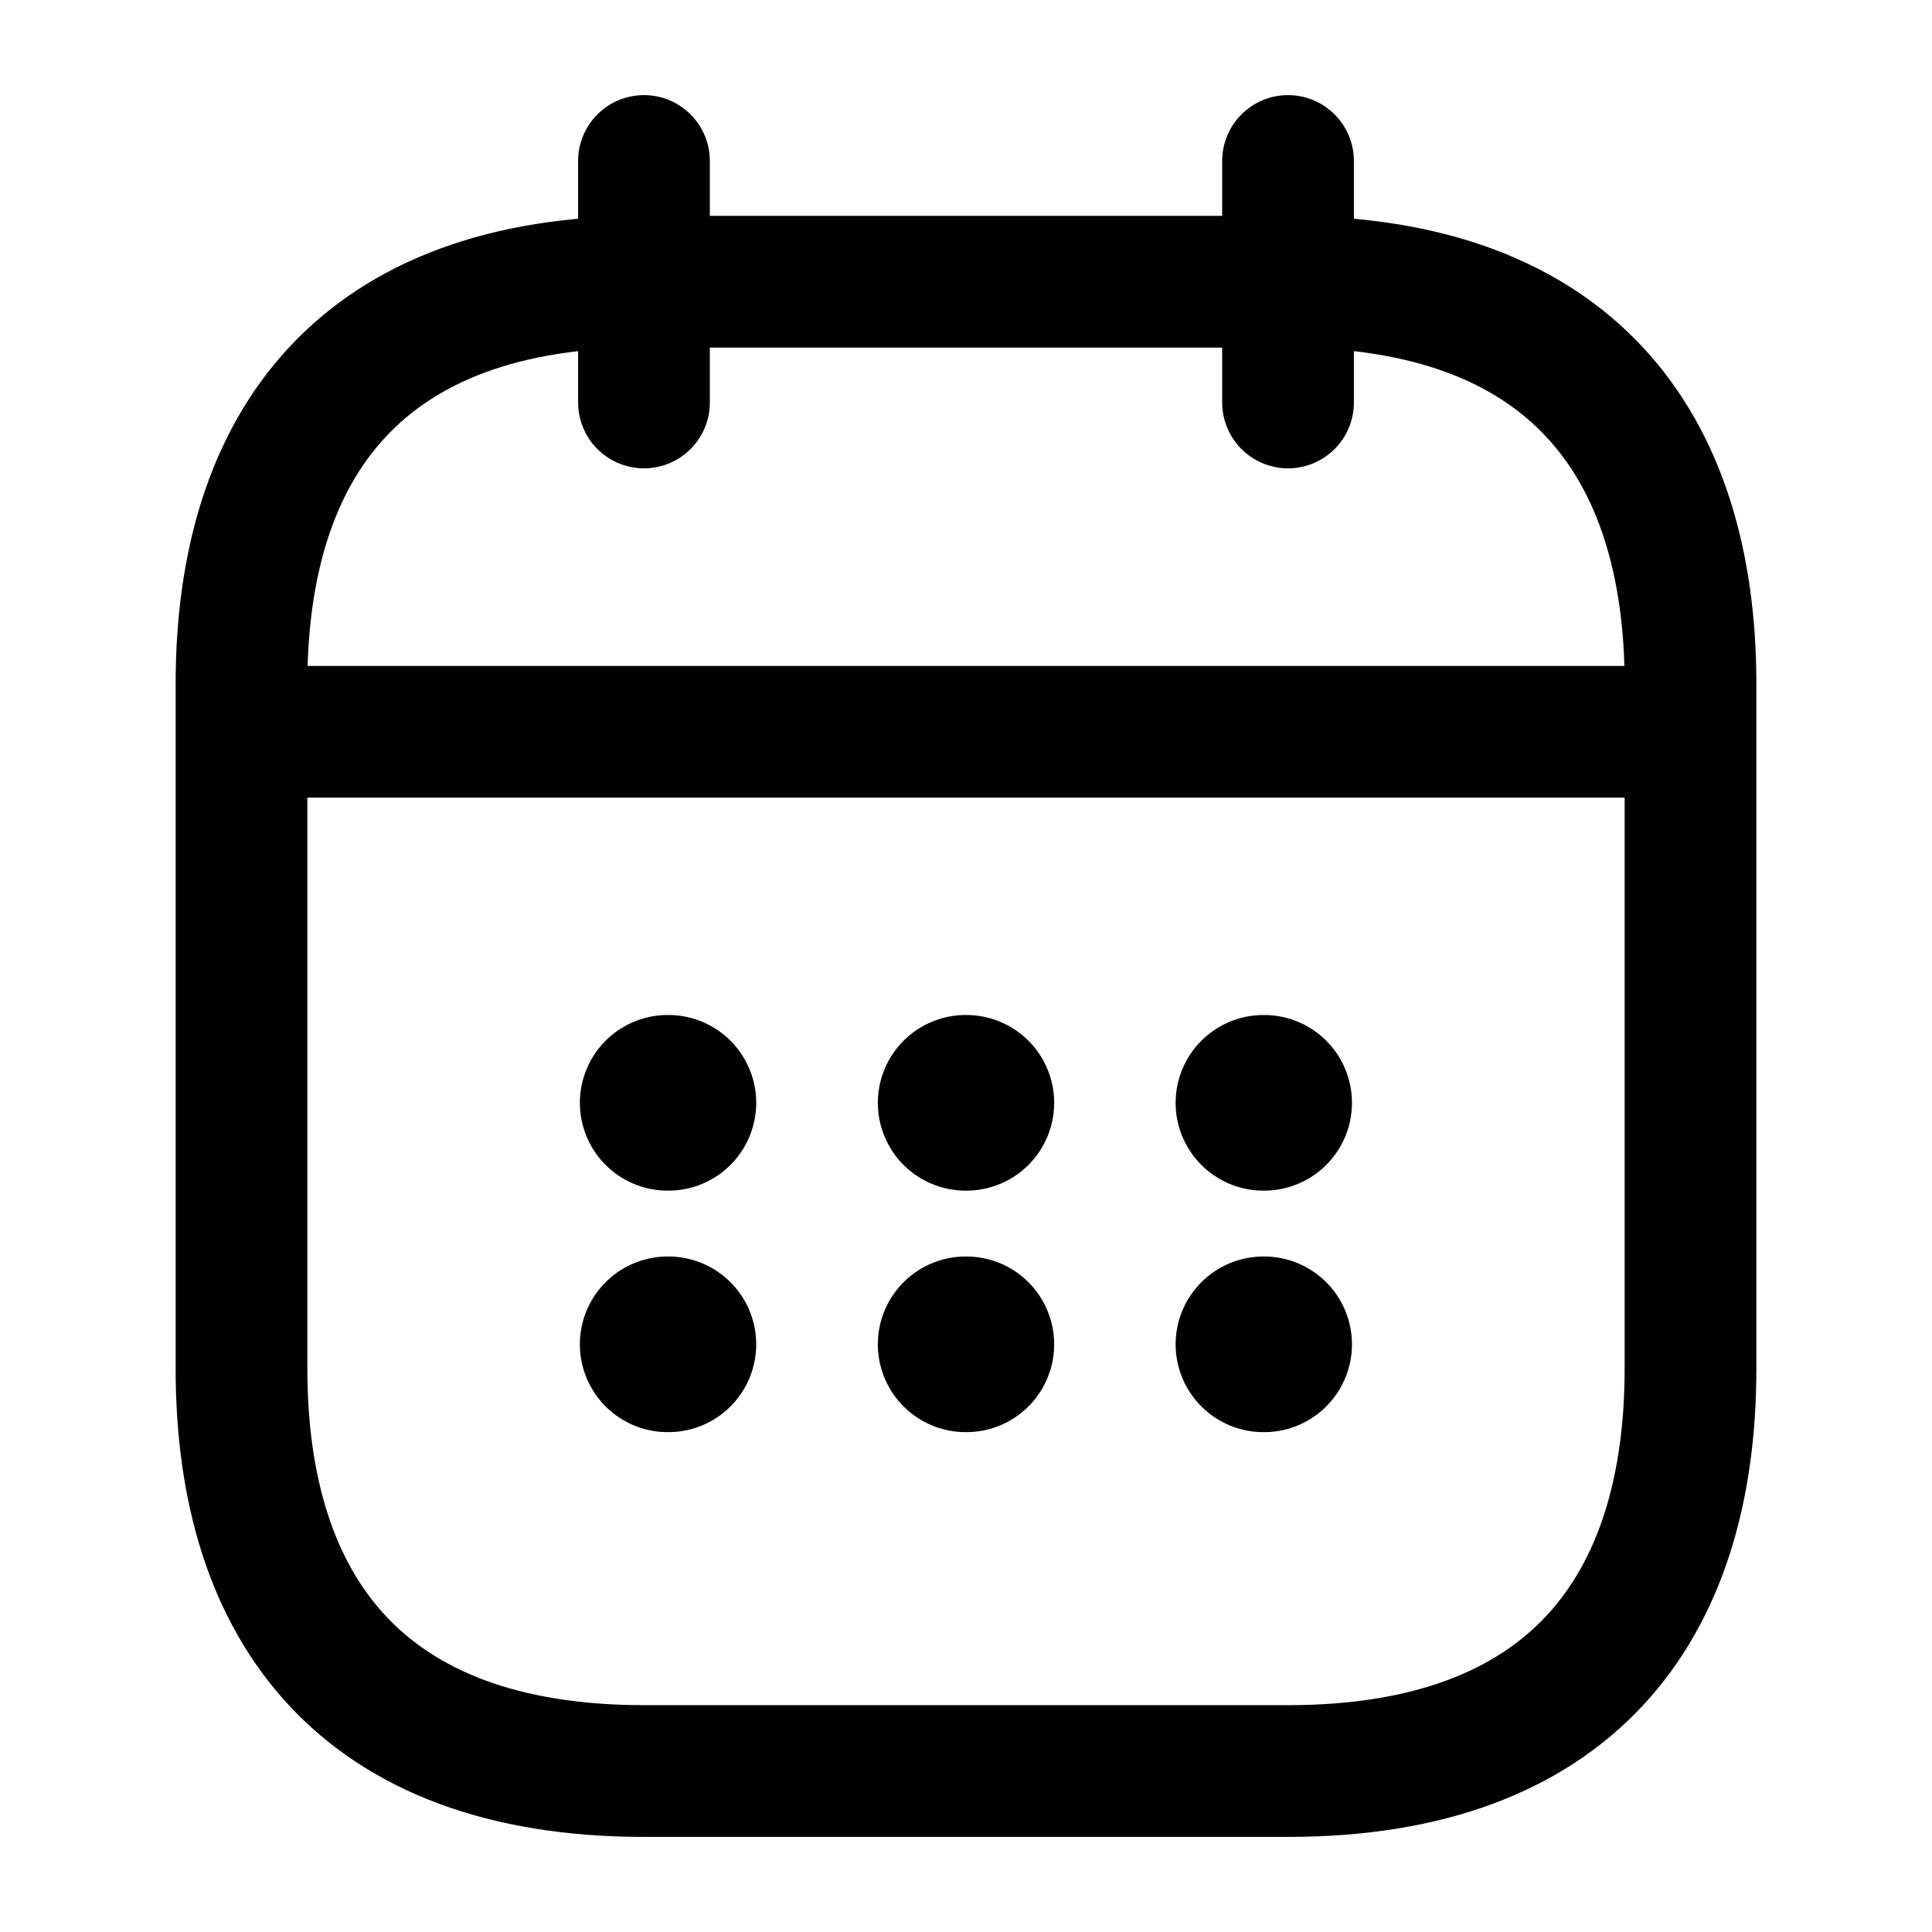 <svg width="22" height="22" viewBox="0 0 22 22" fill="none" xmlns="http://www.w3.org/2000/svg">
<path d="M7.333 1.833V4.583" stroke="black" stroke-width="1.5" stroke-miterlimit="10" stroke-linecap="round" stroke-linejoin="round"/>
<path d="M14.667 1.833V4.583" stroke="black" stroke-width="1.5" stroke-miterlimit="10" stroke-linecap="round" stroke-linejoin="round"/>
<path d="M3.208 8.333H18.792" stroke="black" stroke-width="1.5" stroke-miterlimit="10" stroke-linecap="round" stroke-linejoin="round"/>
<path d="M19.25 7.792V15.584C19.25 18.334 17.875 20.167 14.667 20.167H7.333C4.125 20.167 2.75 18.334 2.75 15.584V7.792C2.75 5.042 4.125 3.208 7.333 3.208H14.667C17.875 3.208 19.25 5.042 19.25 7.792Z" stroke="black" stroke-width="1.5" stroke-miterlimit="10" stroke-linecap="round" stroke-linejoin="round"/>
<path d="M14.387 12.558H14.395" stroke="black" stroke-width="2" stroke-linecap="round" stroke-linejoin="round"/>
<path d="M14.387 15.308H14.395" stroke="black" stroke-width="2" stroke-linecap="round" stroke-linejoin="round"/>
<path d="M10.996 12.558H11.004" stroke="black" stroke-width="2" stroke-linecap="round" stroke-linejoin="round"/>
<path d="M10.996 15.308H11.004" stroke="black" stroke-width="2" stroke-linecap="round" stroke-linejoin="round"/>
<path d="M7.603 12.558H7.611" stroke="black" stroke-width="2" stroke-linecap="round" stroke-linejoin="round"/>
<path d="M7.603 15.308H7.611" stroke="black" stroke-width="2" stroke-linecap="round" stroke-linejoin="round"/>
</svg>
